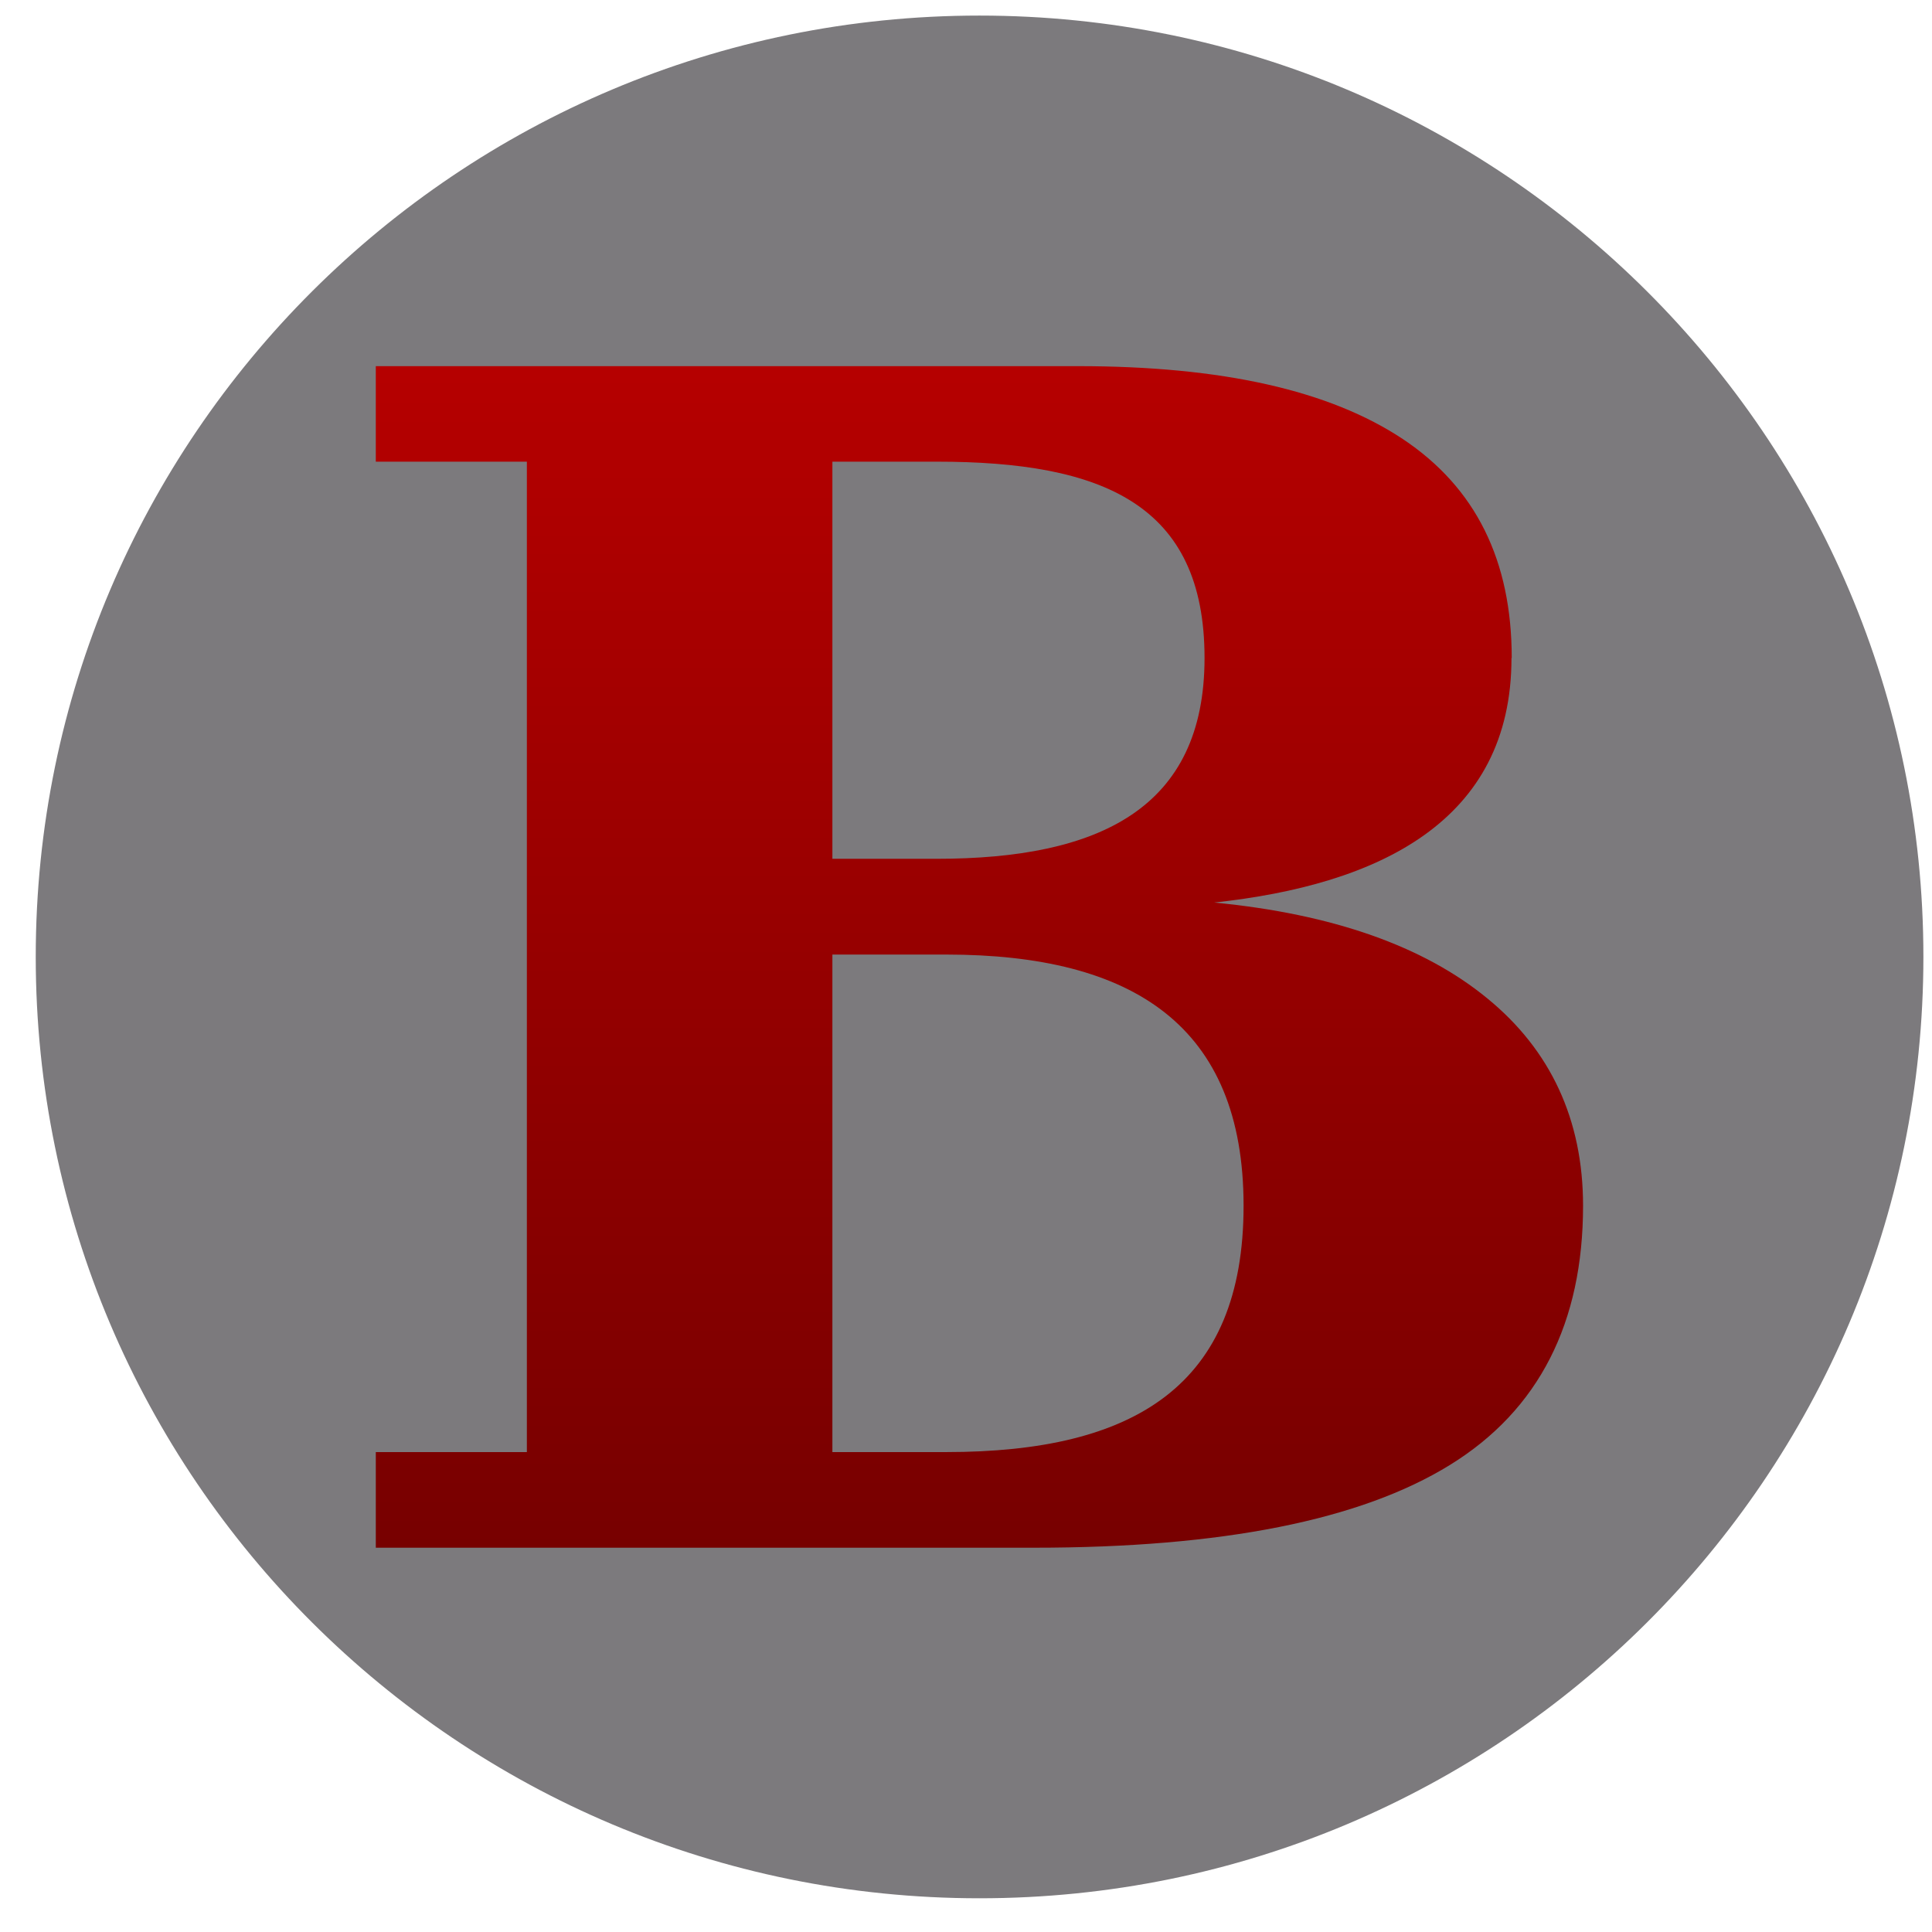 <svg xmlns="http://www.w3.org/2000/svg" xmlns:xlink="http://www.w3.org/1999/xlink" width="64" height="64" viewBox="0 0 64 64" version="1.1"><defs><linearGradient id="linear0" gradientUnits="userSpaceOnUse" x1="0" y1="0" x2="0" y2="1" gradientTransform="matrix(51.276,0,0,51.367,6.758,5.855)"><stop offset="0" style="stop-color:#bf0000;stop-opacity:1;"/><stop offset="1" style="stop-color:#6e0000;stop-opacity:1;"/></linearGradient></defs><g id="surface1"><path style=" stroke:none;fill-rule:evenodd;fill:rgb(14.902%,13.725%,15.686%);fill-opacity:0.604;" d="M 63.715 31.695 C 63.715 48.922 49.715 62.883 32.445 62.883 C 15.184 62.883 1.184 48.922 1.184 31.695 C 1.184 14.477 15.184 0.516 32.445 0.516 C 49.715 0.516 63.715 14.477 63.715 31.695 Z M 63.715 31.695 "/><path style=" stroke:none;fill-rule:nonzero;fill:url(#linear0);" d="M 50.078 21.797 C 50.078 18.57 48.891 16.156 46.469 14.543 C 44.043 12.934 40.492 12.129 35.699 12.129 L 12.449 12.129 L 12.449 15.293 L 17.453 15.293 L 17.453 48.102 L 12.449 48.102 L 12.449 51.27 L 34.254 51.27 C 40.492 51.27 45.07 50.355 48.027 48.531 C 50.988 46.707 52.441 43.805 52.441 39.941 C 52.441 37.094 51.367 34.785 49.266 33.07 C 47.168 31.348 44.152 30.277 40.223 29.898 C 45.664 29.309 50.07 27.215 50.07 21.797 M 31.023 28.449 L 27.574 28.449 L 27.574 15.293 L 31.023 15.293 C 36.512 15.293 39.902 16.691 39.902 21.797 C 39.902 26.785 36.406 28.449 31.023 28.449 M 41.195 39.941 C 41.195 45.898 37.586 48.102 31.344 48.102 L 27.574 48.102 L 27.574 31.621 L 31.344 31.621 C 37.531 31.621 41.195 33.98 41.195 39.941 "/></g></svg>
